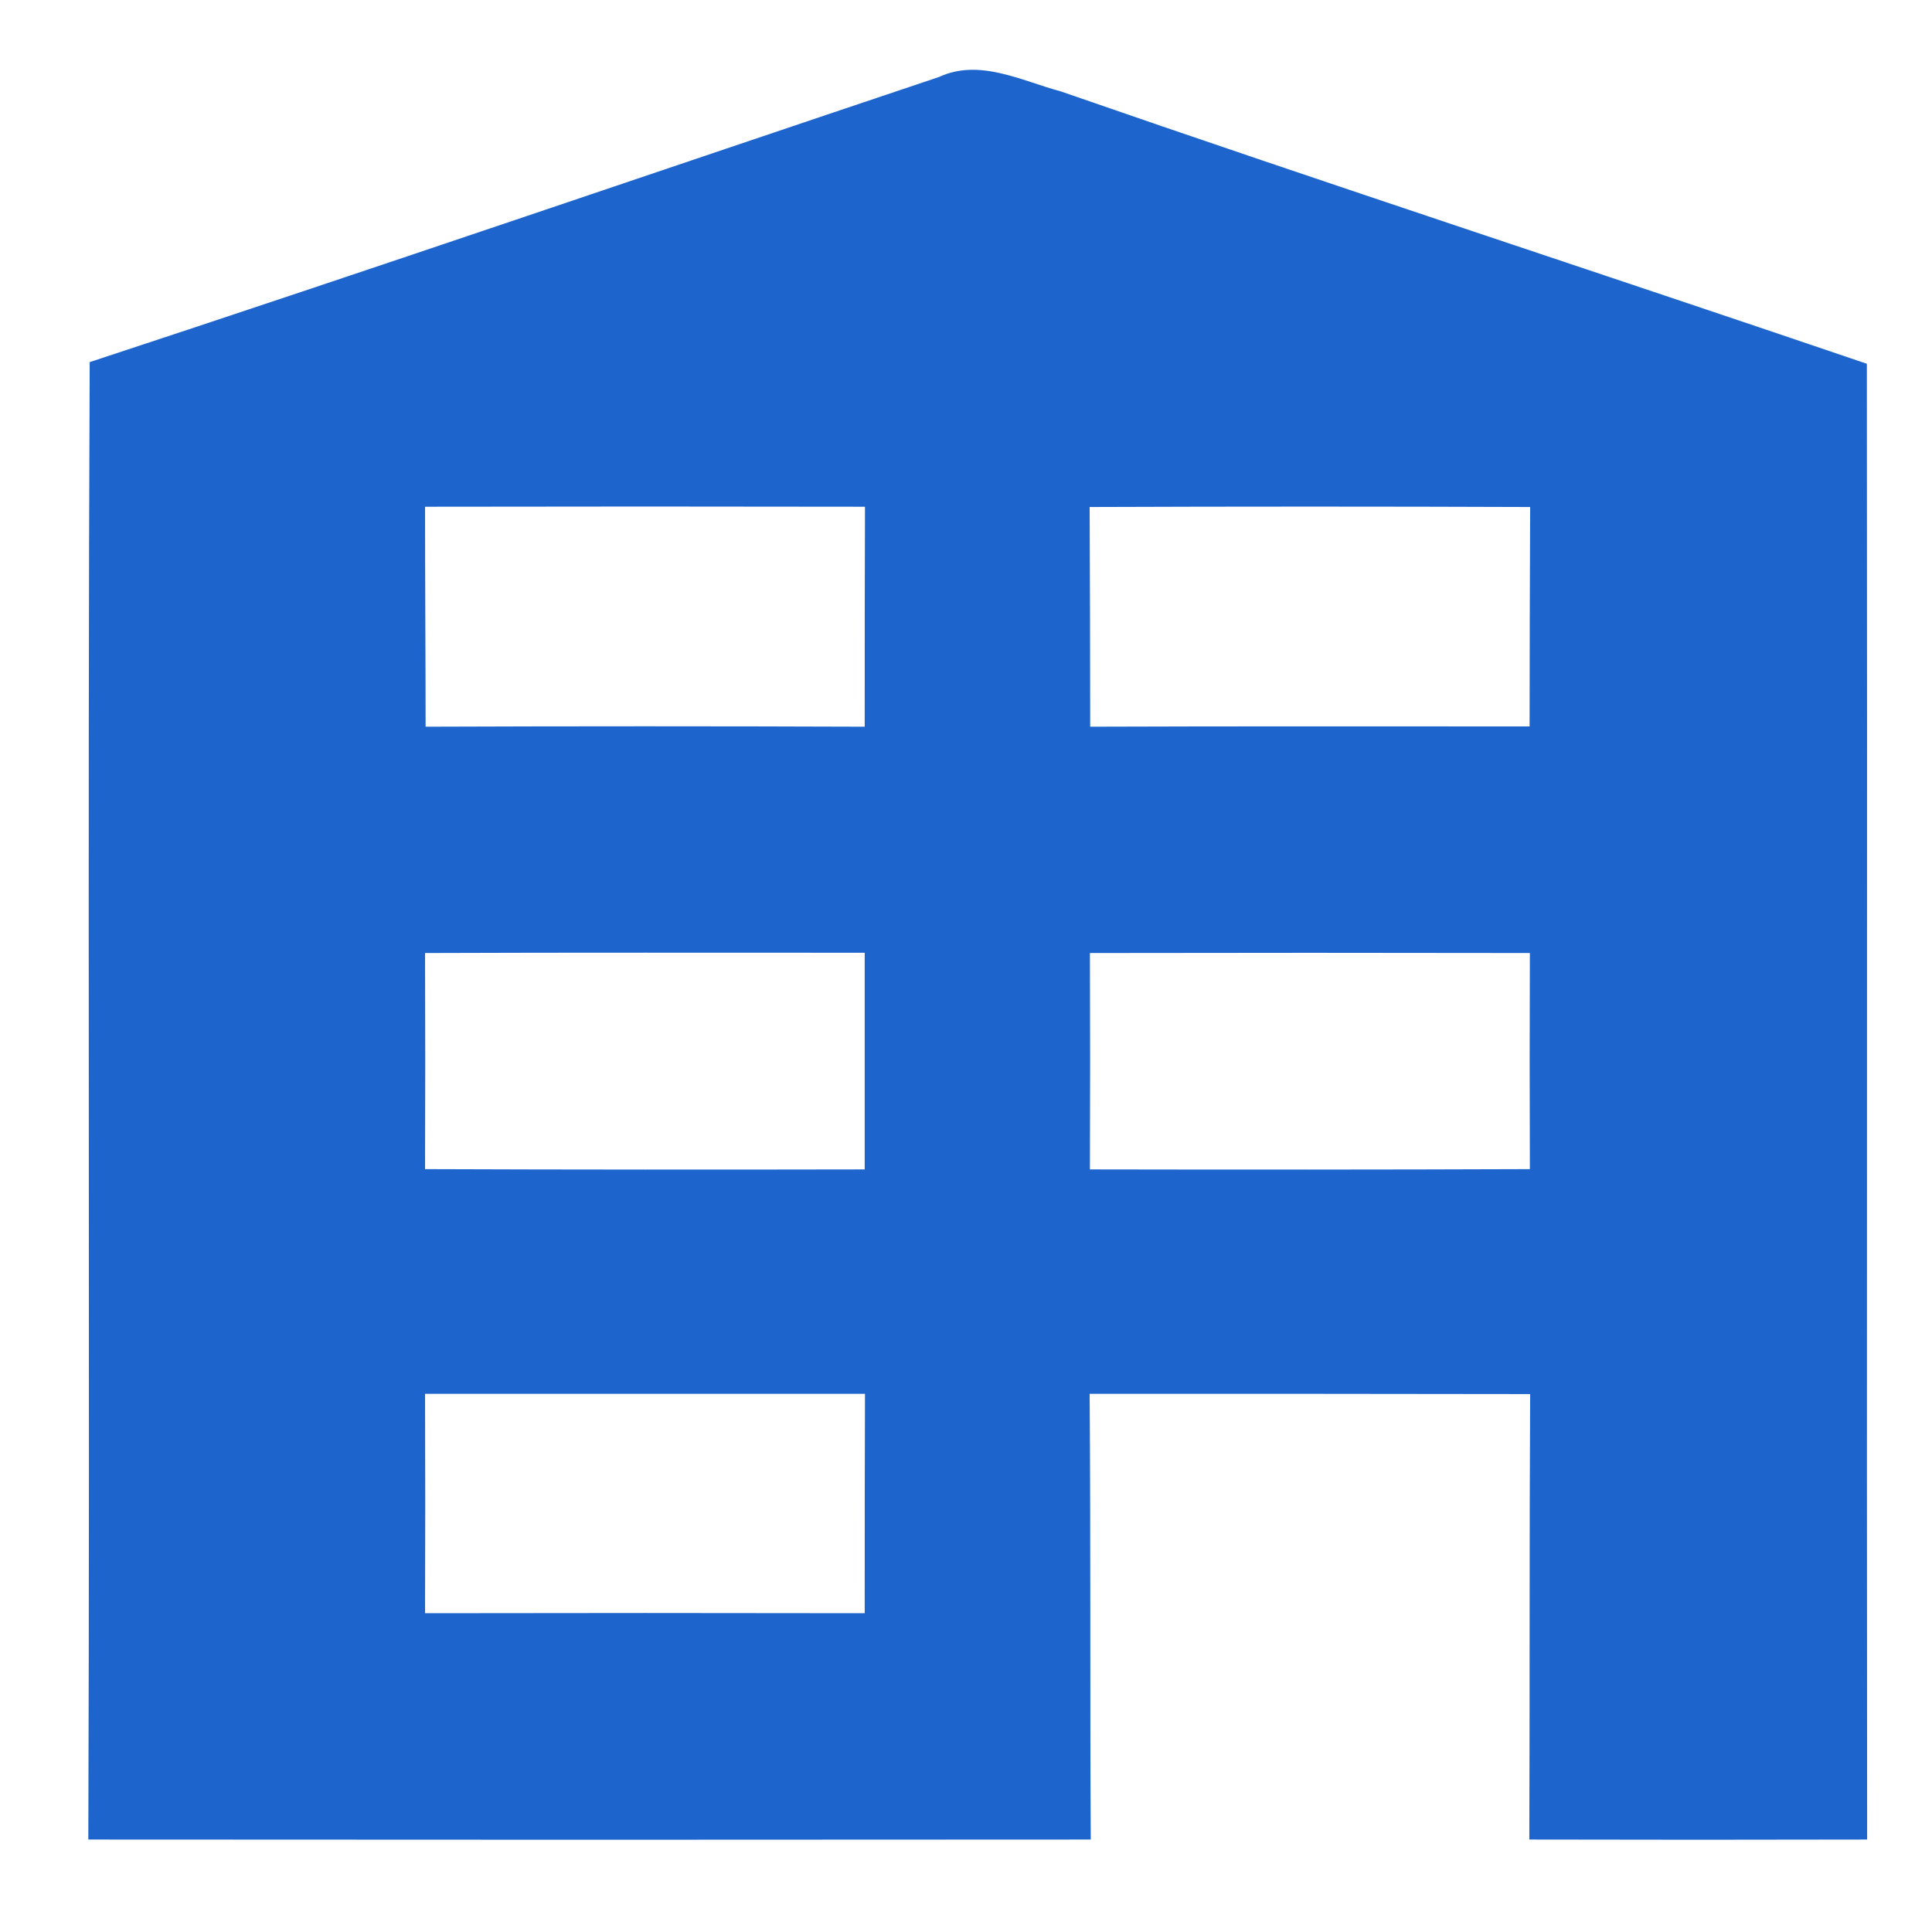<?xml version="1.0" encoding="UTF-8" ?>
<!DOCTYPE svg PUBLIC "-//W3C//DTD SVG 1.1//EN" "http://www.w3.org/Graphics/SVG/1.1/DTD/svg11.dtd">
<svg width="70pt" height="70pt" viewBox="0 0 70 70" version="1.1" xmlns="http://www.w3.org/2000/svg">
<g id="#000000ff">
<path fill="#1d64cd" opacity="1.00" d=" M 3.25 13.12 C 13.53 9.74 23.76 6.23 34.02 2.79 C 35.49 2.11 37.01 2.93 38.43 3.31 C 48.14 6.68 57.91 9.87 67.64 13.18 C 67.66 31.00 67.63 48.83 67.65 66.65 C 63.57 66.66 59.49 66.66 55.41 66.65 C 55.43 61.27 55.41 55.89 55.44 50.51 C 50.12 50.50 44.80 50.50 39.48 50.50 C 39.52 55.88 39.49 61.26 39.52 66.65 C 27.41 66.66 15.30 66.66 3.20 66.65 C 3.26 48.80 3.17 30.96 3.25 13.12 M 15.40 18.36 C 15.40 21.02 15.42 23.67 15.42 26.33 C 20.72 26.31 26.02 26.31 31.33 26.33 C 31.33 23.67 31.33 21.02 31.34 18.36 C 26.03 18.35 20.71 18.35 15.40 18.36 M 39.48 18.37 C 39.49 21.02 39.50 23.67 39.50 26.33 C 44.81 26.31 50.11 26.32 55.42 26.32 C 55.42 23.67 55.43 21.02 55.44 18.37 C 50.12 18.35 44.80 18.35 39.48 18.37 M 15.40 34.53 C 15.41 37.14 15.41 39.75 15.40 42.36 C 20.71 42.38 26.02 42.38 31.33 42.37 C 31.33 39.75 31.33 37.14 31.33 34.52 C 26.02 34.52 20.71 34.51 15.40 34.53 M 39.49 34.53 C 39.50 37.14 39.50 39.75 39.49 42.37 C 44.80 42.38 50.11 42.38 55.43 42.36 C 55.42 39.75 55.42 37.14 55.43 34.53 C 50.11 34.52 44.80 34.52 39.49 34.53 M 15.40 50.50 C 15.41 53.15 15.41 55.80 15.40 58.45 C 20.71 58.44 26.02 58.44 31.33 58.45 C 31.33 55.80 31.33 53.15 31.34 50.50 C 26.02 50.50 20.71 50.50 15.40 50.50 Z" />
</g>
</svg>
